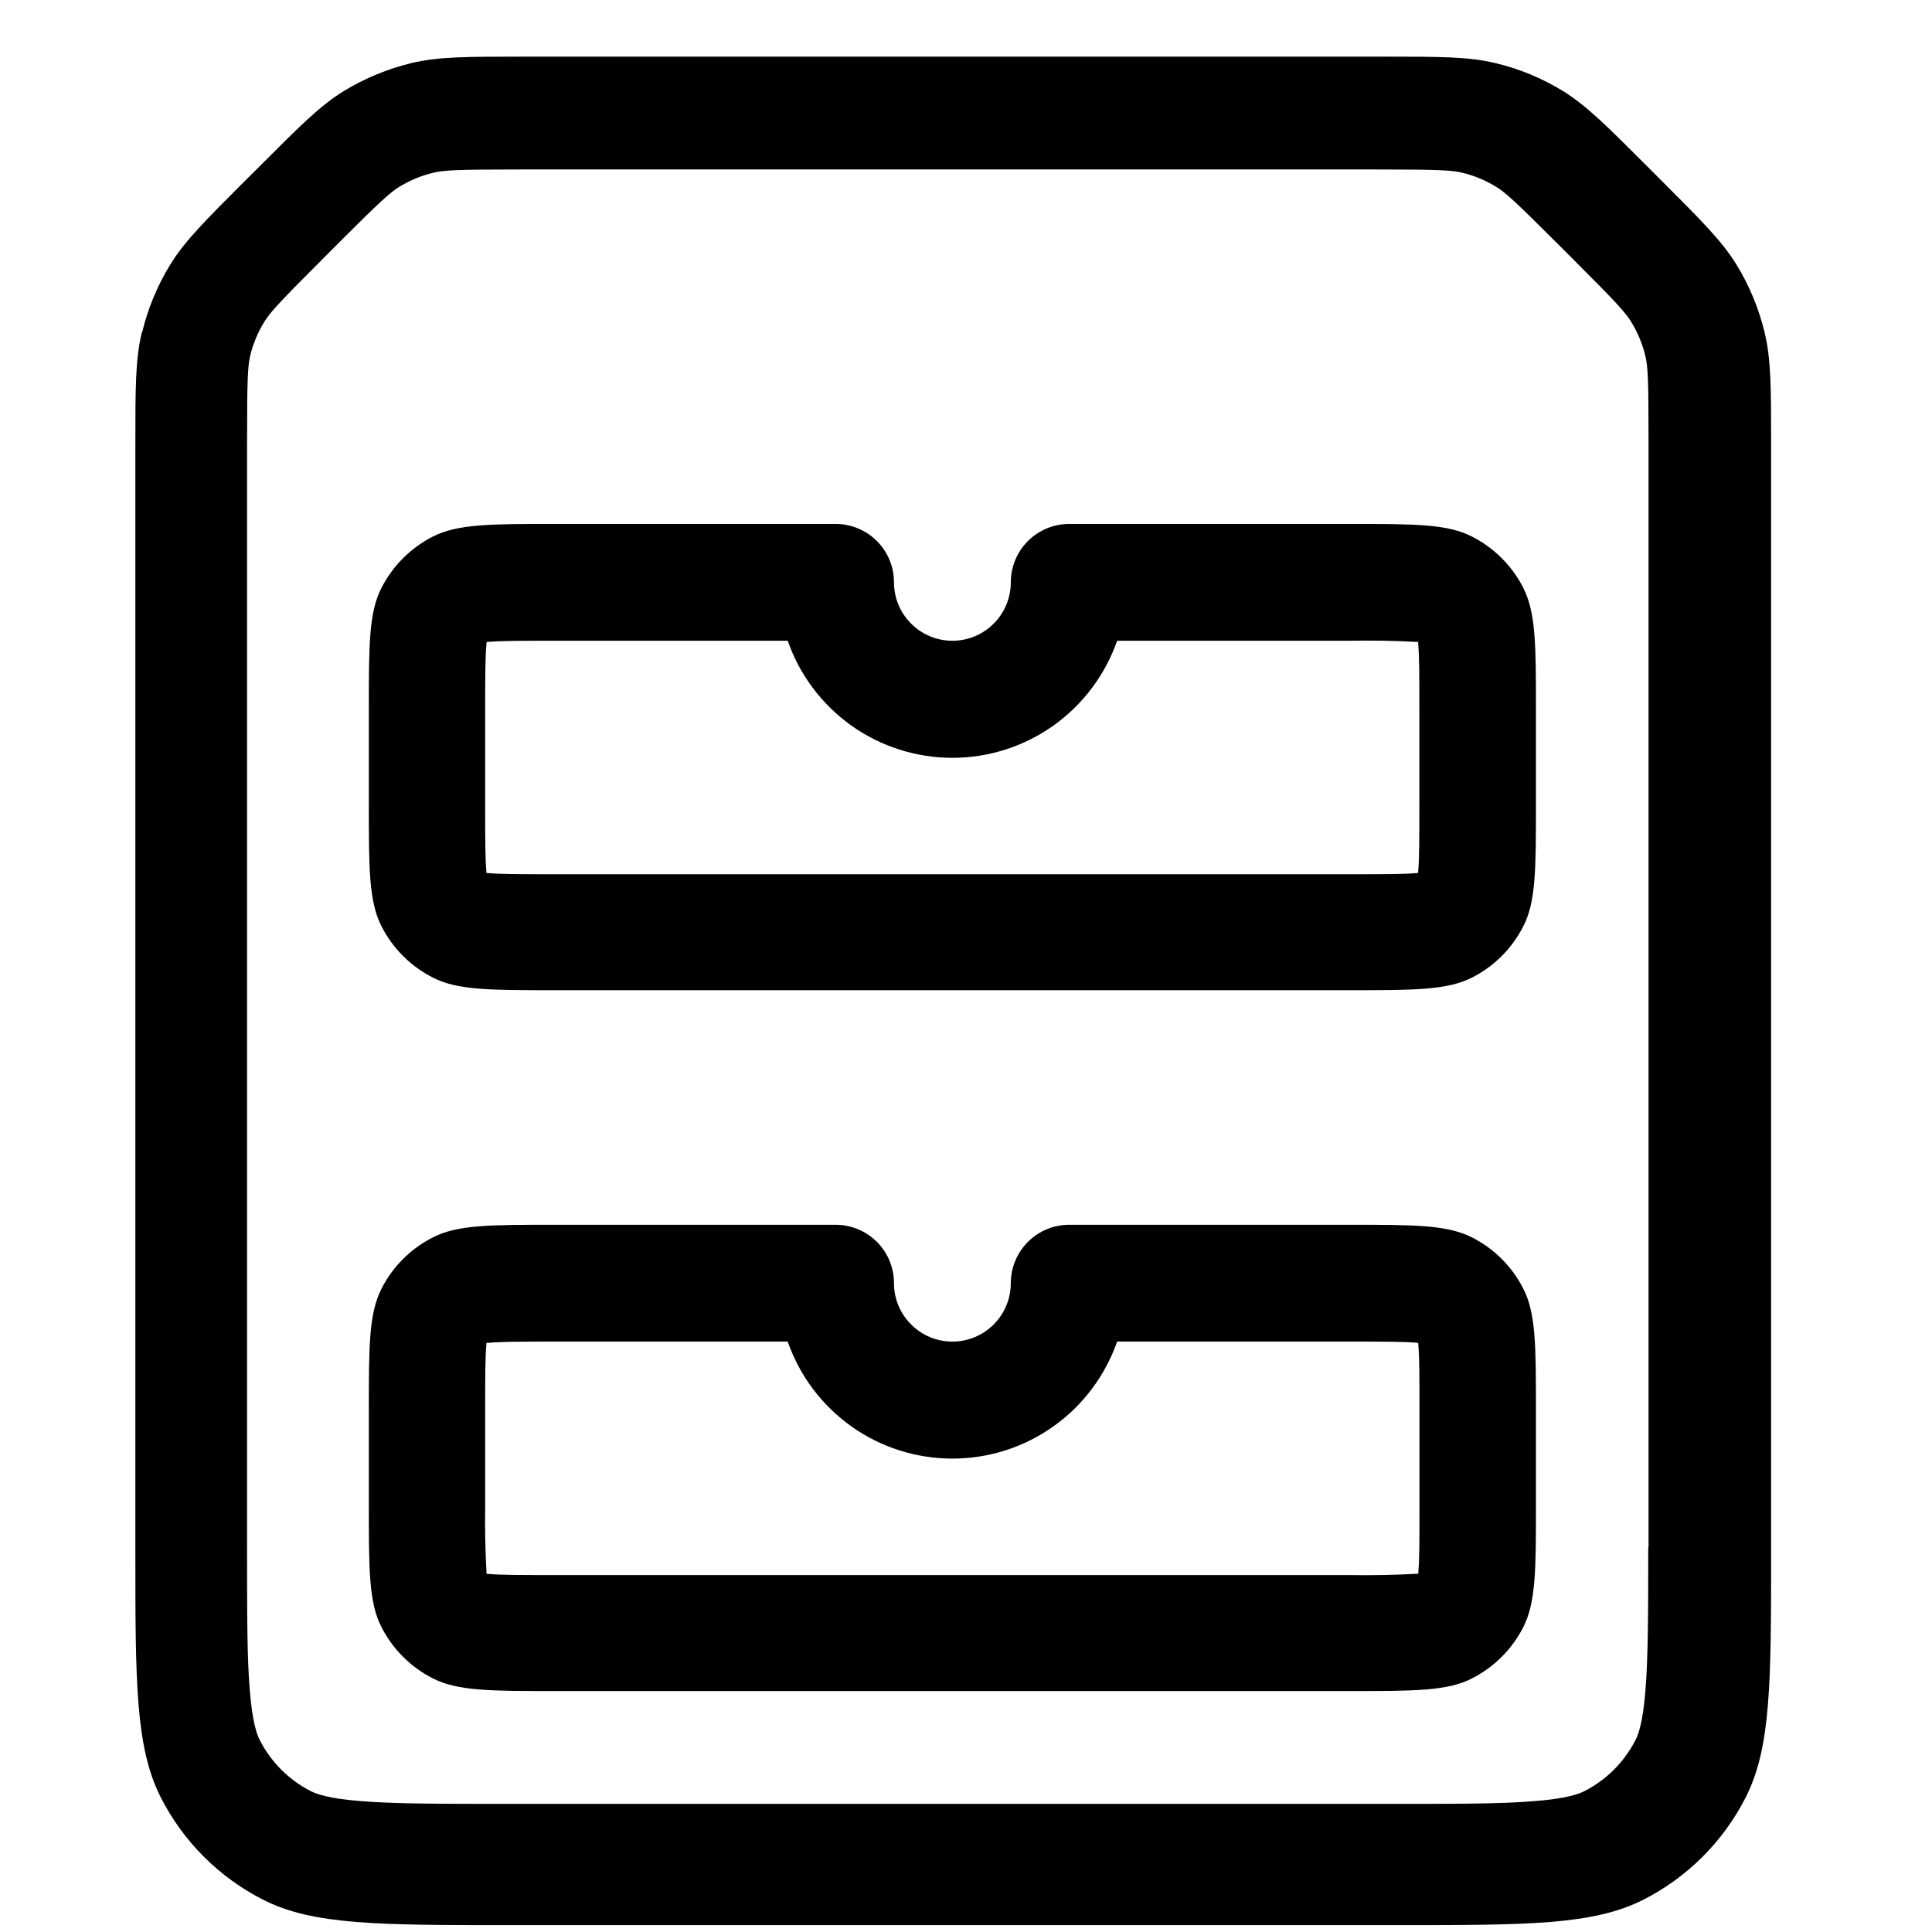 <svg width="32" height="32" viewBox="0 0 32 32" fill="none" xmlns="http://www.w3.org/2000/svg">
<g clip-path="url(#clip0_199_21)">
<path fill-rule="evenodd" clip-rule="evenodd" d="M9.197 8.678H13.84C14.097 8.678 14.343 8.78 14.524 8.961C14.706 9.143 14.807 9.389 14.807 9.645C14.807 9.902 14.909 10.148 15.091 10.329C15.272 10.511 15.518 10.613 15.775 10.613C16.031 10.613 16.277 10.511 16.459 10.329C16.64 10.148 16.742 9.902 16.742 9.645C16.742 9.389 16.844 9.143 17.026 8.961C17.207 8.78 17.453 8.678 17.709 8.678H22.353C23.436 8.678 23.978 8.678 24.384 8.889C24.748 9.075 25.044 9.371 25.229 9.734C25.44 10.149 25.44 10.69 25.44 11.766V13.313C25.44 14.397 25.44 14.939 25.229 15.345C25.044 15.709 24.748 16.005 24.384 16.19C23.97 16.401 23.428 16.401 22.353 16.401H9.197C8.114 16.401 7.572 16.401 7.166 16.19C6.802 16.005 6.506 15.709 6.32 15.345C6.109 14.931 6.109 14.389 6.109 13.313V11.766C6.109 10.682 6.109 10.141 6.32 9.734C6.506 9.371 6.802 9.075 7.166 8.889C7.58 8.678 8.121 8.678 9.197 8.678ZM13.047 10.613H9.197C8.622 10.613 8.309 10.613 8.085 10.632L8.059 10.634L8.058 10.661C8.036 10.887 8.036 11.201 8.036 11.774V13.321C8.036 13.896 8.036 14.209 8.056 14.434V14.459L8.083 14.461C8.309 14.48 8.622 14.48 9.195 14.48H22.351C22.923 14.48 23.239 14.48 23.463 14.461L23.488 14.459L23.49 14.434C23.509 14.207 23.509 13.892 23.509 13.321V11.774C23.509 11.199 23.509 10.884 23.49 10.661V10.632H23.463C23.093 10.612 22.723 10.606 22.353 10.613H18.503C18.305 11.179 17.937 11.67 17.448 12.018C16.959 12.365 16.375 12.552 15.775 12.552C15.175 12.552 14.59 12.365 14.101 12.018C13.613 11.67 13.244 11.179 13.047 10.613ZM13.84 20.286H9.197C8.114 20.286 7.572 20.286 7.166 20.497C6.802 20.682 6.506 20.978 6.32 21.342C6.109 21.756 6.109 22.298 6.109 23.374V24.921C6.109 26.005 6.109 26.547 6.32 26.953C6.506 27.316 6.802 27.612 7.166 27.798C7.58 28.009 8.121 28.009 9.197 28.009H22.353C23.436 28.009 23.978 28.009 24.384 27.798C24.748 27.612 25.044 27.316 25.229 26.953C25.44 26.539 25.44 25.997 25.44 24.921V23.374C25.44 22.29 25.44 21.749 25.229 21.342C25.044 20.978 24.748 20.682 24.384 20.497C23.97 20.286 23.428 20.286 22.353 20.286H17.709C17.453 20.286 17.207 20.388 17.026 20.569C16.844 20.751 16.742 20.997 16.742 21.253C16.742 21.51 16.64 21.756 16.459 21.937C16.277 22.119 16.031 22.221 15.775 22.221C15.518 22.221 15.272 22.119 15.091 21.937C14.909 21.756 14.807 21.51 14.807 21.253C14.807 20.997 14.706 20.751 14.524 20.569C14.343 20.388 14.097 20.286 13.84 20.286ZM9.197 22.221H13.047C13.244 22.787 13.613 23.278 14.101 23.625C14.59 23.973 15.175 24.159 15.775 24.159C16.375 24.159 16.959 23.973 17.448 23.625C17.937 23.278 18.305 22.787 18.503 22.221H22.353C22.925 22.221 23.241 22.221 23.465 22.24L23.49 22.242L23.492 22.269C23.511 22.495 23.511 22.809 23.511 23.381V24.929C23.511 25.502 23.511 25.817 23.492 26.041V26.067H23.465C23.095 26.087 22.724 26.094 22.353 26.088H9.197C8.622 26.088 8.309 26.088 8.085 26.069L8.059 26.067L8.058 26.041C8.037 25.671 8.03 25.3 8.036 24.929V23.381C8.036 22.809 8.036 22.491 8.056 22.269V22.242H8.083C8.311 22.221 8.624 22.221 9.197 22.221Z" fill="black"/>
<path fill-rule="evenodd" clip-rule="evenodd" d="M2.349 5.505C2.242 5.95 2.242 6.424 2.242 7.37V25.691C2.242 27.858 2.242 28.942 2.664 29.773C3.035 30.501 3.627 31.093 4.355 31.464C5.183 31.886 6.266 31.886 8.437 31.886H23.14C25.307 31.886 26.39 31.886 27.222 31.464C27.95 31.093 28.542 30.501 28.913 29.773C29.335 28.945 29.335 27.862 29.335 25.691V7.37C29.335 6.424 29.335 5.95 29.227 5.505C29.132 5.111 28.976 4.733 28.764 4.387C28.524 3.996 28.189 3.662 27.52 2.992L27.278 2.75C26.609 2.081 26.274 1.746 25.885 1.506C25.539 1.294 25.161 1.138 24.765 1.044C24.32 0.938 23.846 0.938 22.9 0.938H8.681C7.735 0.938 7.261 0.938 6.816 1.044C6.418 1.141 6.046 1.295 5.697 1.506C5.307 1.746 4.972 2.081 4.305 2.75L4.061 2.992C3.391 3.662 3.057 3.996 2.817 4.387C2.605 4.733 2.449 5.111 2.354 5.505H2.349ZM27.305 25.626V7.305C27.305 6.266 27.294 6.063 27.251 5.892C27.204 5.695 27.125 5.506 27.019 5.333C26.928 5.184 26.793 5.029 26.058 4.296L25.816 4.054C25.081 3.319 24.928 3.184 24.779 3.093C24.606 2.987 24.417 2.908 24.22 2.861C24.049 2.82 23.844 2.807 22.807 2.807H8.588C7.549 2.807 7.346 2.82 7.176 2.861C6.978 2.908 6.789 2.987 6.616 3.093C6.467 3.184 6.313 3.319 5.579 4.054L5.338 4.296C4.602 5.031 4.467 5.184 4.376 5.333C4.27 5.506 4.191 5.695 4.144 5.892C4.105 6.063 4.092 6.268 4.092 7.305V25.626C4.092 26.742 4.092 27.462 4.138 28.005C4.181 28.531 4.254 28.725 4.303 28.822C4.488 29.185 4.784 29.481 5.148 29.667C5.245 29.715 5.438 29.789 5.964 29.831C6.512 29.876 7.234 29.878 8.344 29.878H23.047C24.163 29.878 24.883 29.878 25.427 29.831C25.953 29.789 26.146 29.715 26.243 29.667C26.607 29.481 26.901 29.185 27.089 28.822C27.137 28.725 27.211 28.531 27.253 28.005C27.298 27.458 27.3 26.736 27.3 25.626H27.305Z" fill="black"/>
</g>
<defs>
<clipPath id="clip0_199_21">
<rect width="30.954" height="30.954" fill="white" transform="translate(0.298 0.94)"/>
</clipPath>
</defs>
</svg>
